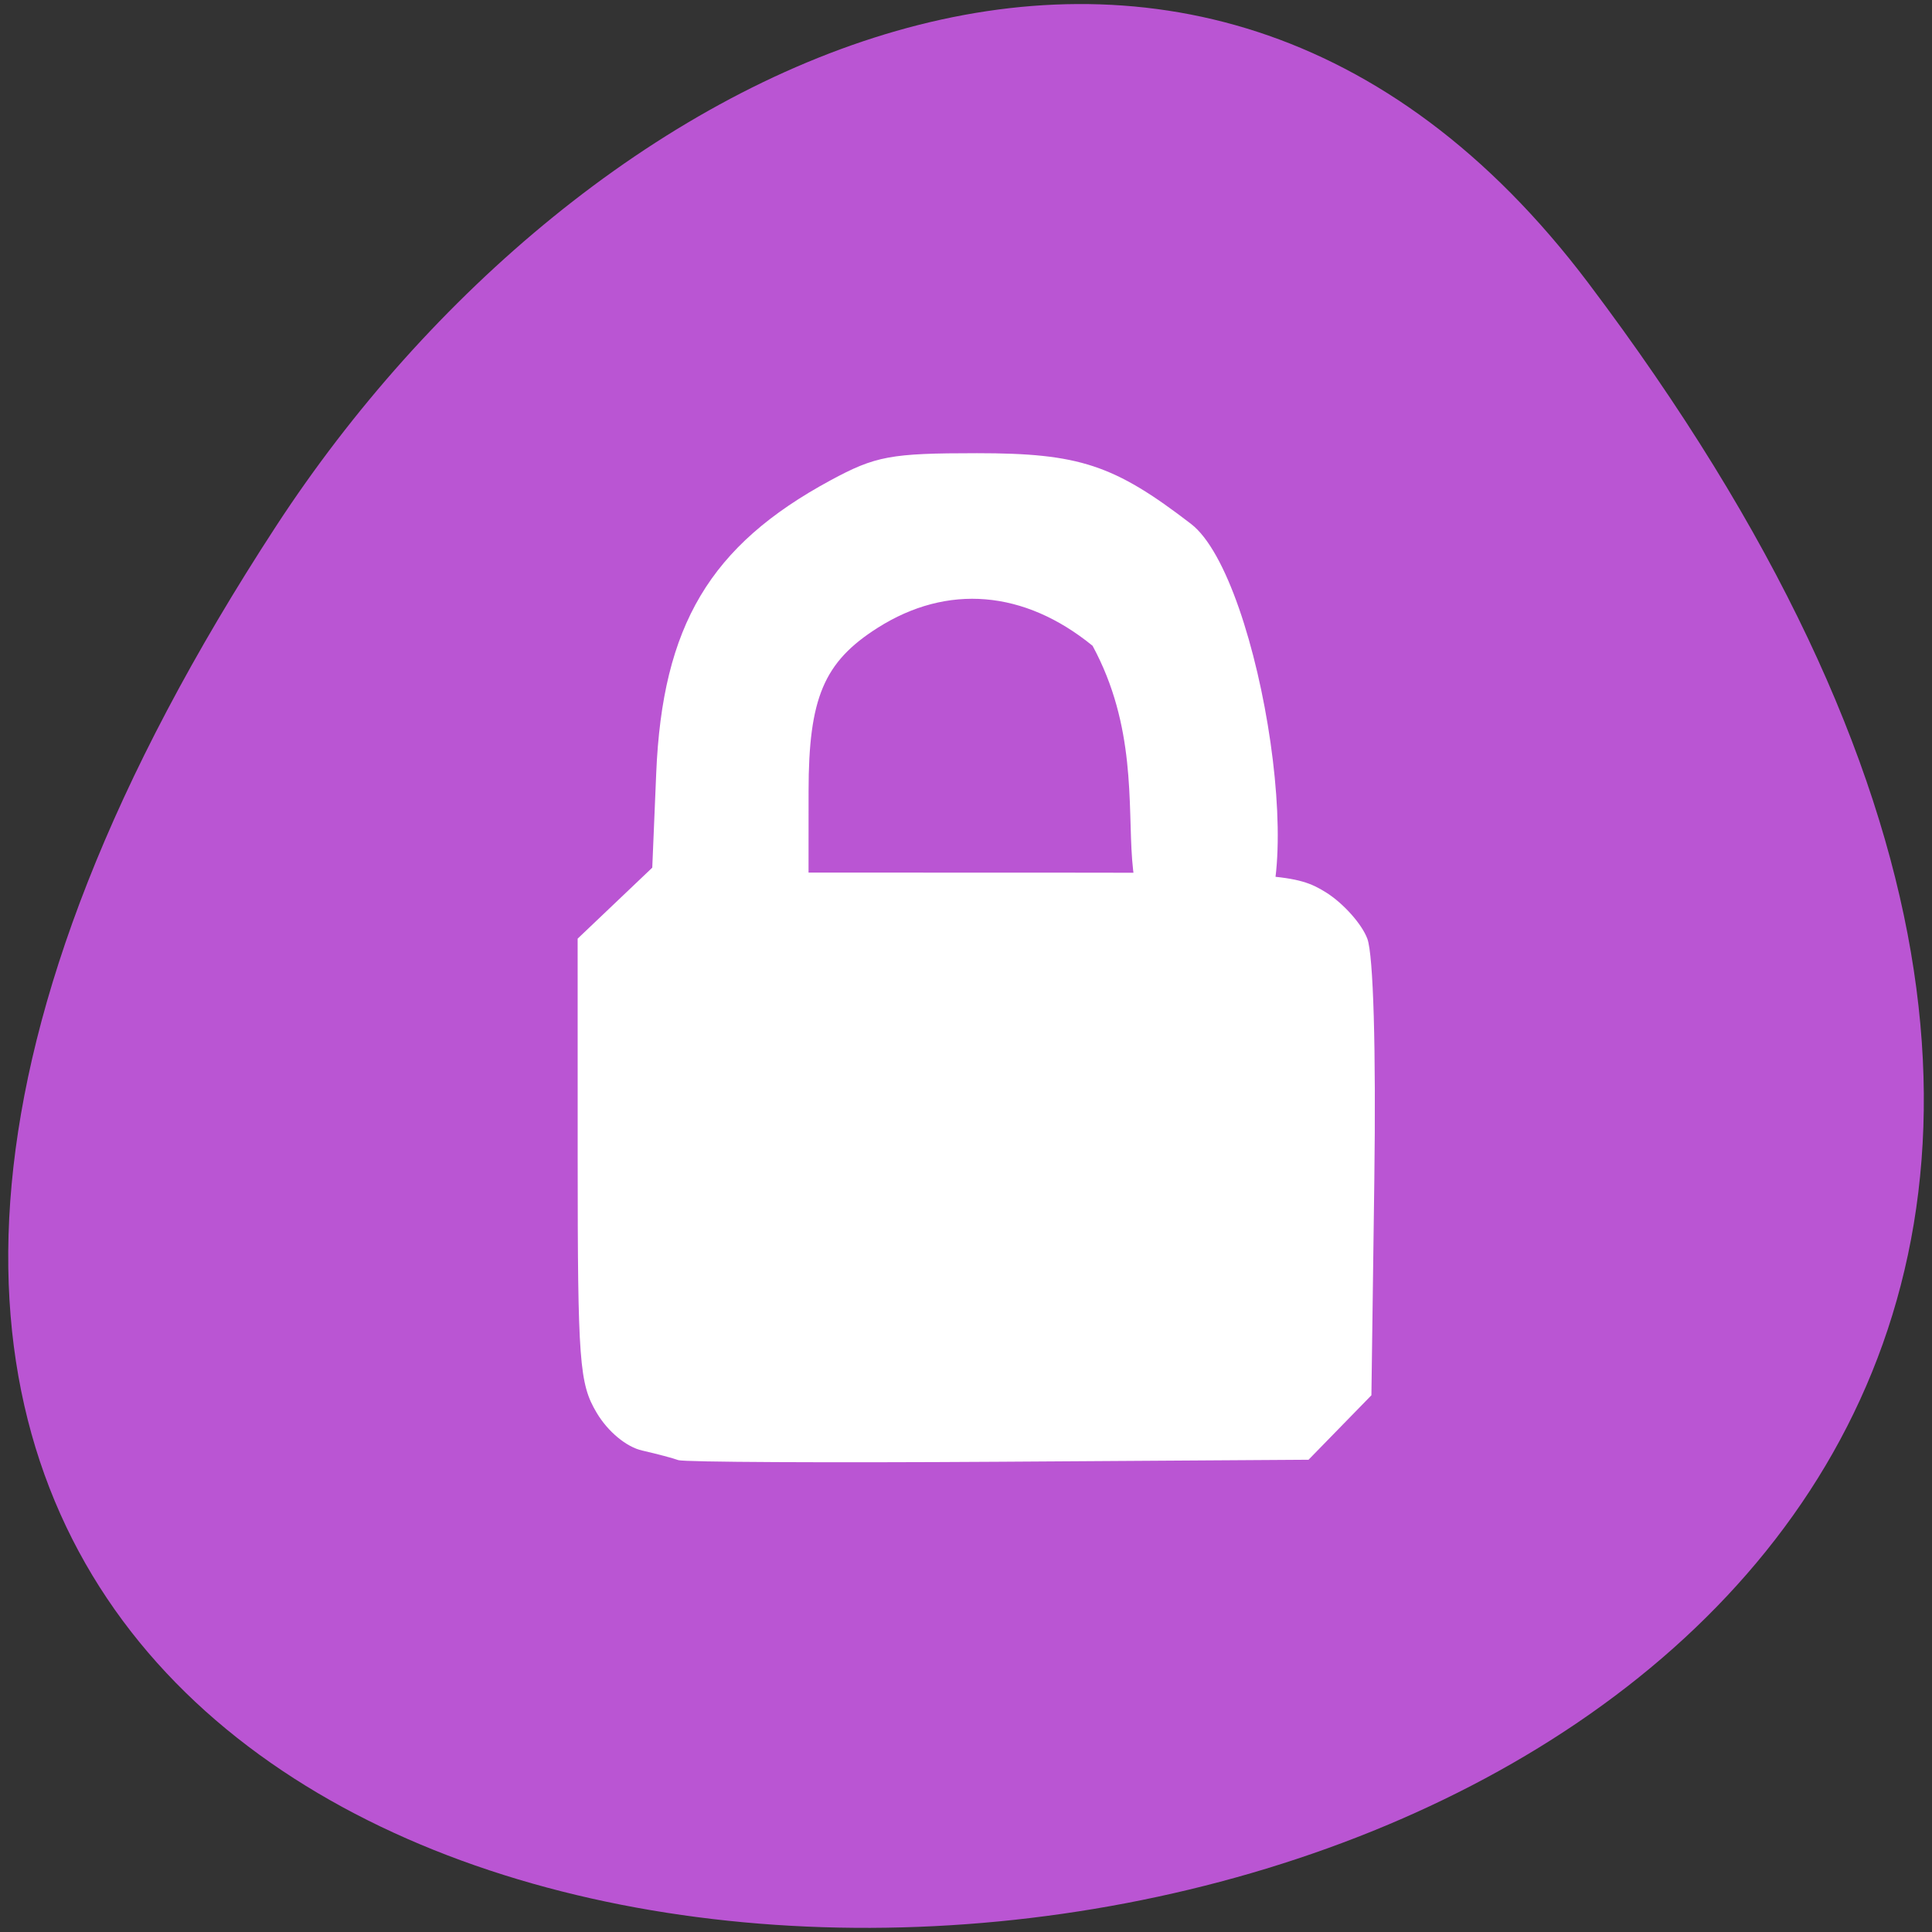 <svg xmlns="http://www.w3.org/2000/svg" viewBox="0 0 256 256"><rect x="0" y="0" width="256" height="256" fill="#333333" stroke="none"/><defs><clipPath><path transform="matrix(15.333 0 0 11.5 415 -125.5)" d="m -24 13 c 0 1.105 -0.672 2 -1.5 2 -0.828 0 -1.5 -0.895 -1.5 -2 0 -1.105 0.672 -2 1.5 -2 0.828 0 1.5 0.895 1.5 2 z"/></clipPath></defs><g transform="translate(-0.004 0.55)"><path d="m 323.28 890.82 c 200.11 265.25 -350.59 302.94 -173.86 32.17 40.29 -61.728 120.86 -102.43 173.86 -32.17 z" transform="translate(-112.81 -853.86)" style="fill:#ba55d3;color:#000"/><path d="m 89.93 192.94 c -0.701 -0.263 -2.87 -0.84 -4.821 -1.282 -2.112 -0.478 -4.559 -2.508 -6.05 -5.02 -2.293 -3.858 -2.506 -6.694 -2.51 -33.511 l -0.005 -29.3 l 4.944 -4.703 l 4.944 -4.703 l 0.523 -12.51 c 0.819 -19.586 7.124 -30.18 23.1 -38.816 5.965 -3.224 7.954 -3.593 19.396 -3.594 13.556 -0.001 18.16 1.519 28.368 9.369 9.357 7.195 16.279 51.782 7.351 54.802 -24.734 2.848 -8.872 -17.409 -20.396 -38.652 -9.05 -7.38 -19.241 -8.234 -28.464 -2.388 -7.142 4.527 -9.16 9.296 -9.166 21.655 l -0.005 10.788 l 32.19 0.005 c 29.926 0.005 32.486 0.189 36.37 2.616 2.296 1.436 4.765 4.201 5.485 6.145 0.798 2.152 1.159 14.671 0.924 32.01 l -0.386 28.48 l -4.166 4.272 l -4.166 4.272 l -41.09 0.266 c -22.601 0.146 -41.667 0.05 -42.37 -0.213 z" style="fill:#fff"/></g></svg>